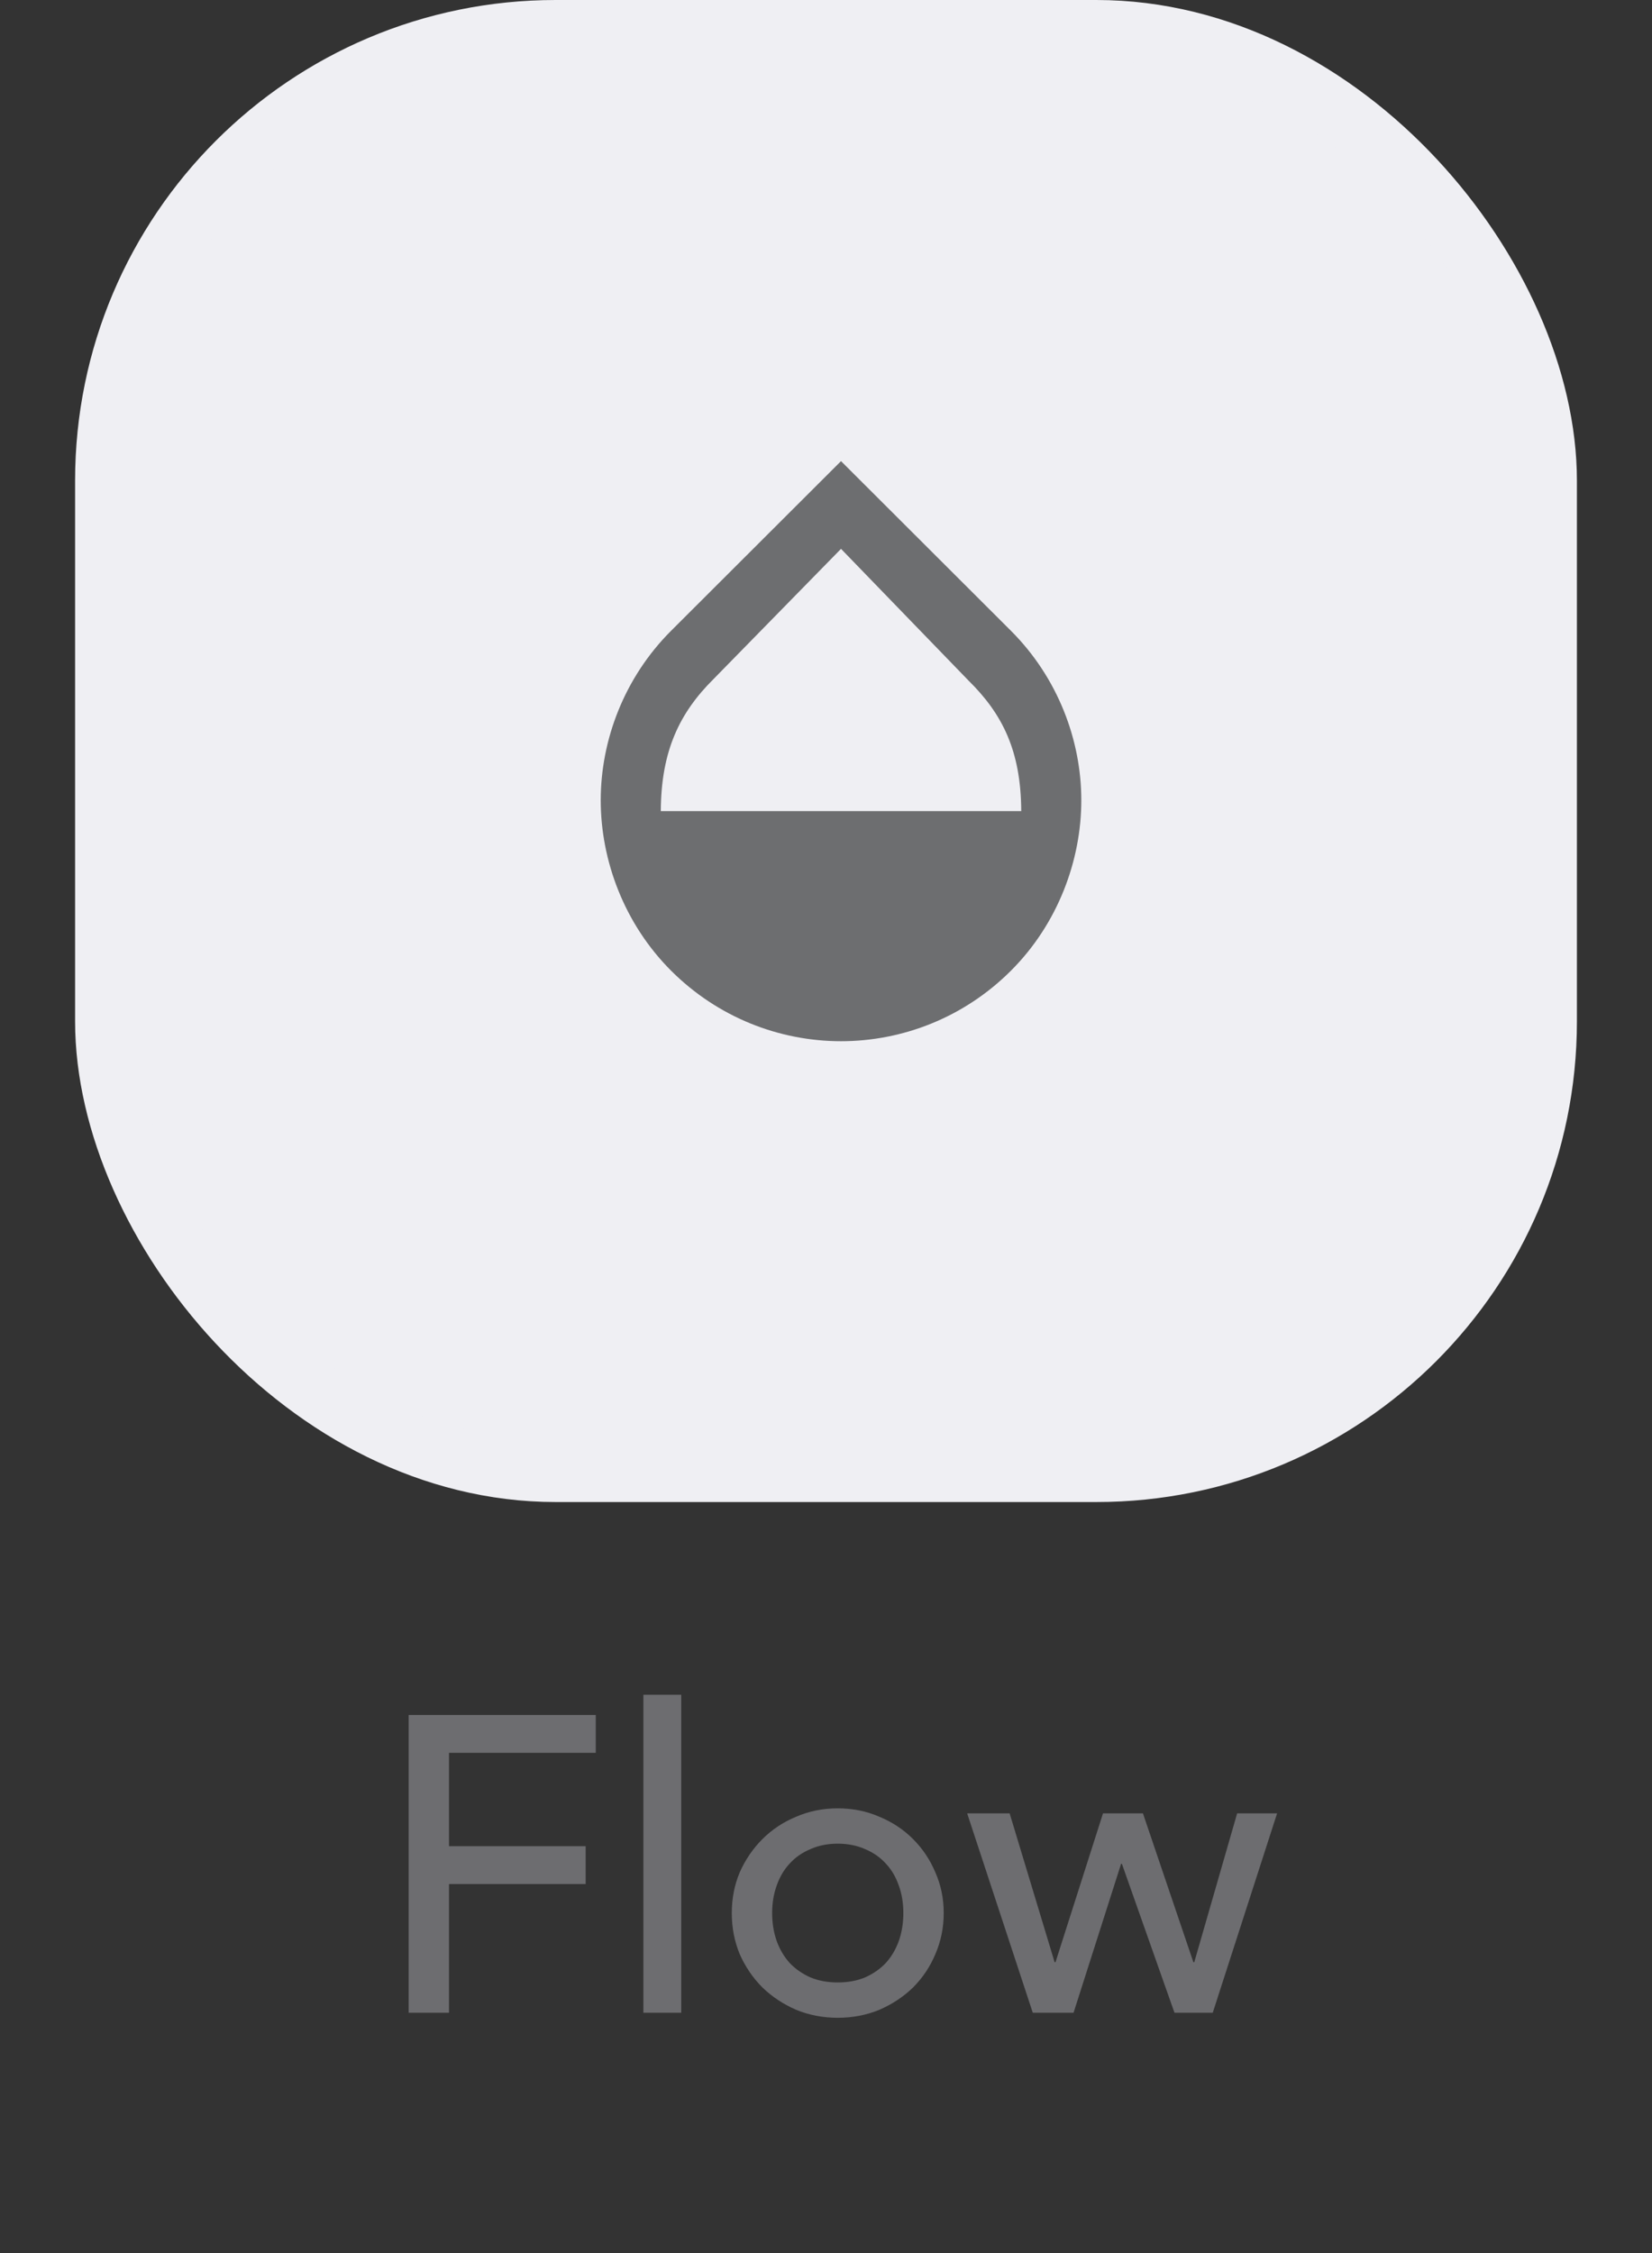 <svg width="55" height="75" viewBox="0 0 55 75" fill="none" xmlns="http://www.w3.org/2000/svg">
<rect x="0" y="0" width="55" height="75" fill="#333333" stroke="none"/>
<rect x="3.5" y="1" width="48" height="48" rx="15" fill="#EFEFF3"/>
<path d="M33.66 21L28 15.35L22.34 21C20.78 22.56 20 24.64 20 26.64C20 28.64 20.78 30.75 22.34 32.31C23.9 33.87 25.95 34.66 28 34.66C30.05 34.66 32.1 33.87 33.66 32.31C35.22 30.75 36 28.64 36 26.64C36 24.64 35.22 22.56 33.66 21ZM22 27C22.01 25 22.62 23.73 23.76 22.6L28 18.27L32.24 22.65C33.38 23.77 33.99 25 34 27H22Z" fill="#6D6E70"/>
<rect x="3.5" y="1" width="48" height="48" rx="15" stroke="#EFEFF3" stroke-width="2"/>
<path d="M13.605 57.088H19.835V58.348H14.949V61.456H19.499V62.716H14.949V67H13.605V57.088ZM21.42 56.416H22.68V67H21.42V56.416ZM25.707 63.682C25.707 64.018 25.759 64.331 25.861 64.62C25.964 64.9 26.109 65.143 26.295 65.348C26.482 65.544 26.711 65.703 26.981 65.824C27.252 65.936 27.555 65.992 27.891 65.992C28.227 65.992 28.531 65.936 28.801 65.824C29.072 65.703 29.301 65.544 29.487 65.348C29.674 65.143 29.819 64.9 29.921 64.62C30.024 64.331 30.075 64.018 30.075 63.682C30.075 63.346 30.024 63.038 29.921 62.758C29.819 62.469 29.674 62.226 29.487 62.03C29.301 61.825 29.072 61.666 28.801 61.554C28.531 61.433 28.227 61.372 27.891 61.372C27.555 61.372 27.252 61.433 26.981 61.554C26.711 61.666 26.482 61.825 26.295 62.03C26.109 62.226 25.964 62.469 25.861 62.758C25.759 63.038 25.707 63.346 25.707 63.682ZM24.363 63.682C24.363 63.197 24.452 62.744 24.629 62.324C24.816 61.904 25.068 61.535 25.385 61.218C25.703 60.901 26.076 60.653 26.505 60.476C26.935 60.289 27.397 60.196 27.891 60.196C28.386 60.196 28.848 60.289 29.277 60.476C29.707 60.653 30.08 60.901 30.397 61.218C30.715 61.535 30.962 61.904 31.139 62.324C31.326 62.744 31.419 63.197 31.419 63.682C31.419 64.167 31.326 64.625 31.139 65.054C30.962 65.474 30.715 65.843 30.397 66.16C30.08 66.468 29.707 66.715 29.277 66.902C28.848 67.079 28.386 67.168 27.891 67.168C27.397 67.168 26.935 67.079 26.505 66.902C26.076 66.715 25.703 66.468 25.385 66.16C25.068 65.843 24.816 65.474 24.629 65.054C24.452 64.625 24.363 64.167 24.363 63.682ZM32.2 60.364H33.614L35.112 65.32H35.14L36.722 60.364H38.052L39.732 65.32H39.76L41.188 60.364H42.518L40.376 67H39.102L37.352 62.044H37.324L35.742 67H34.384L32.2 60.364Z" fill="#6D6D70"/>
</svg>
